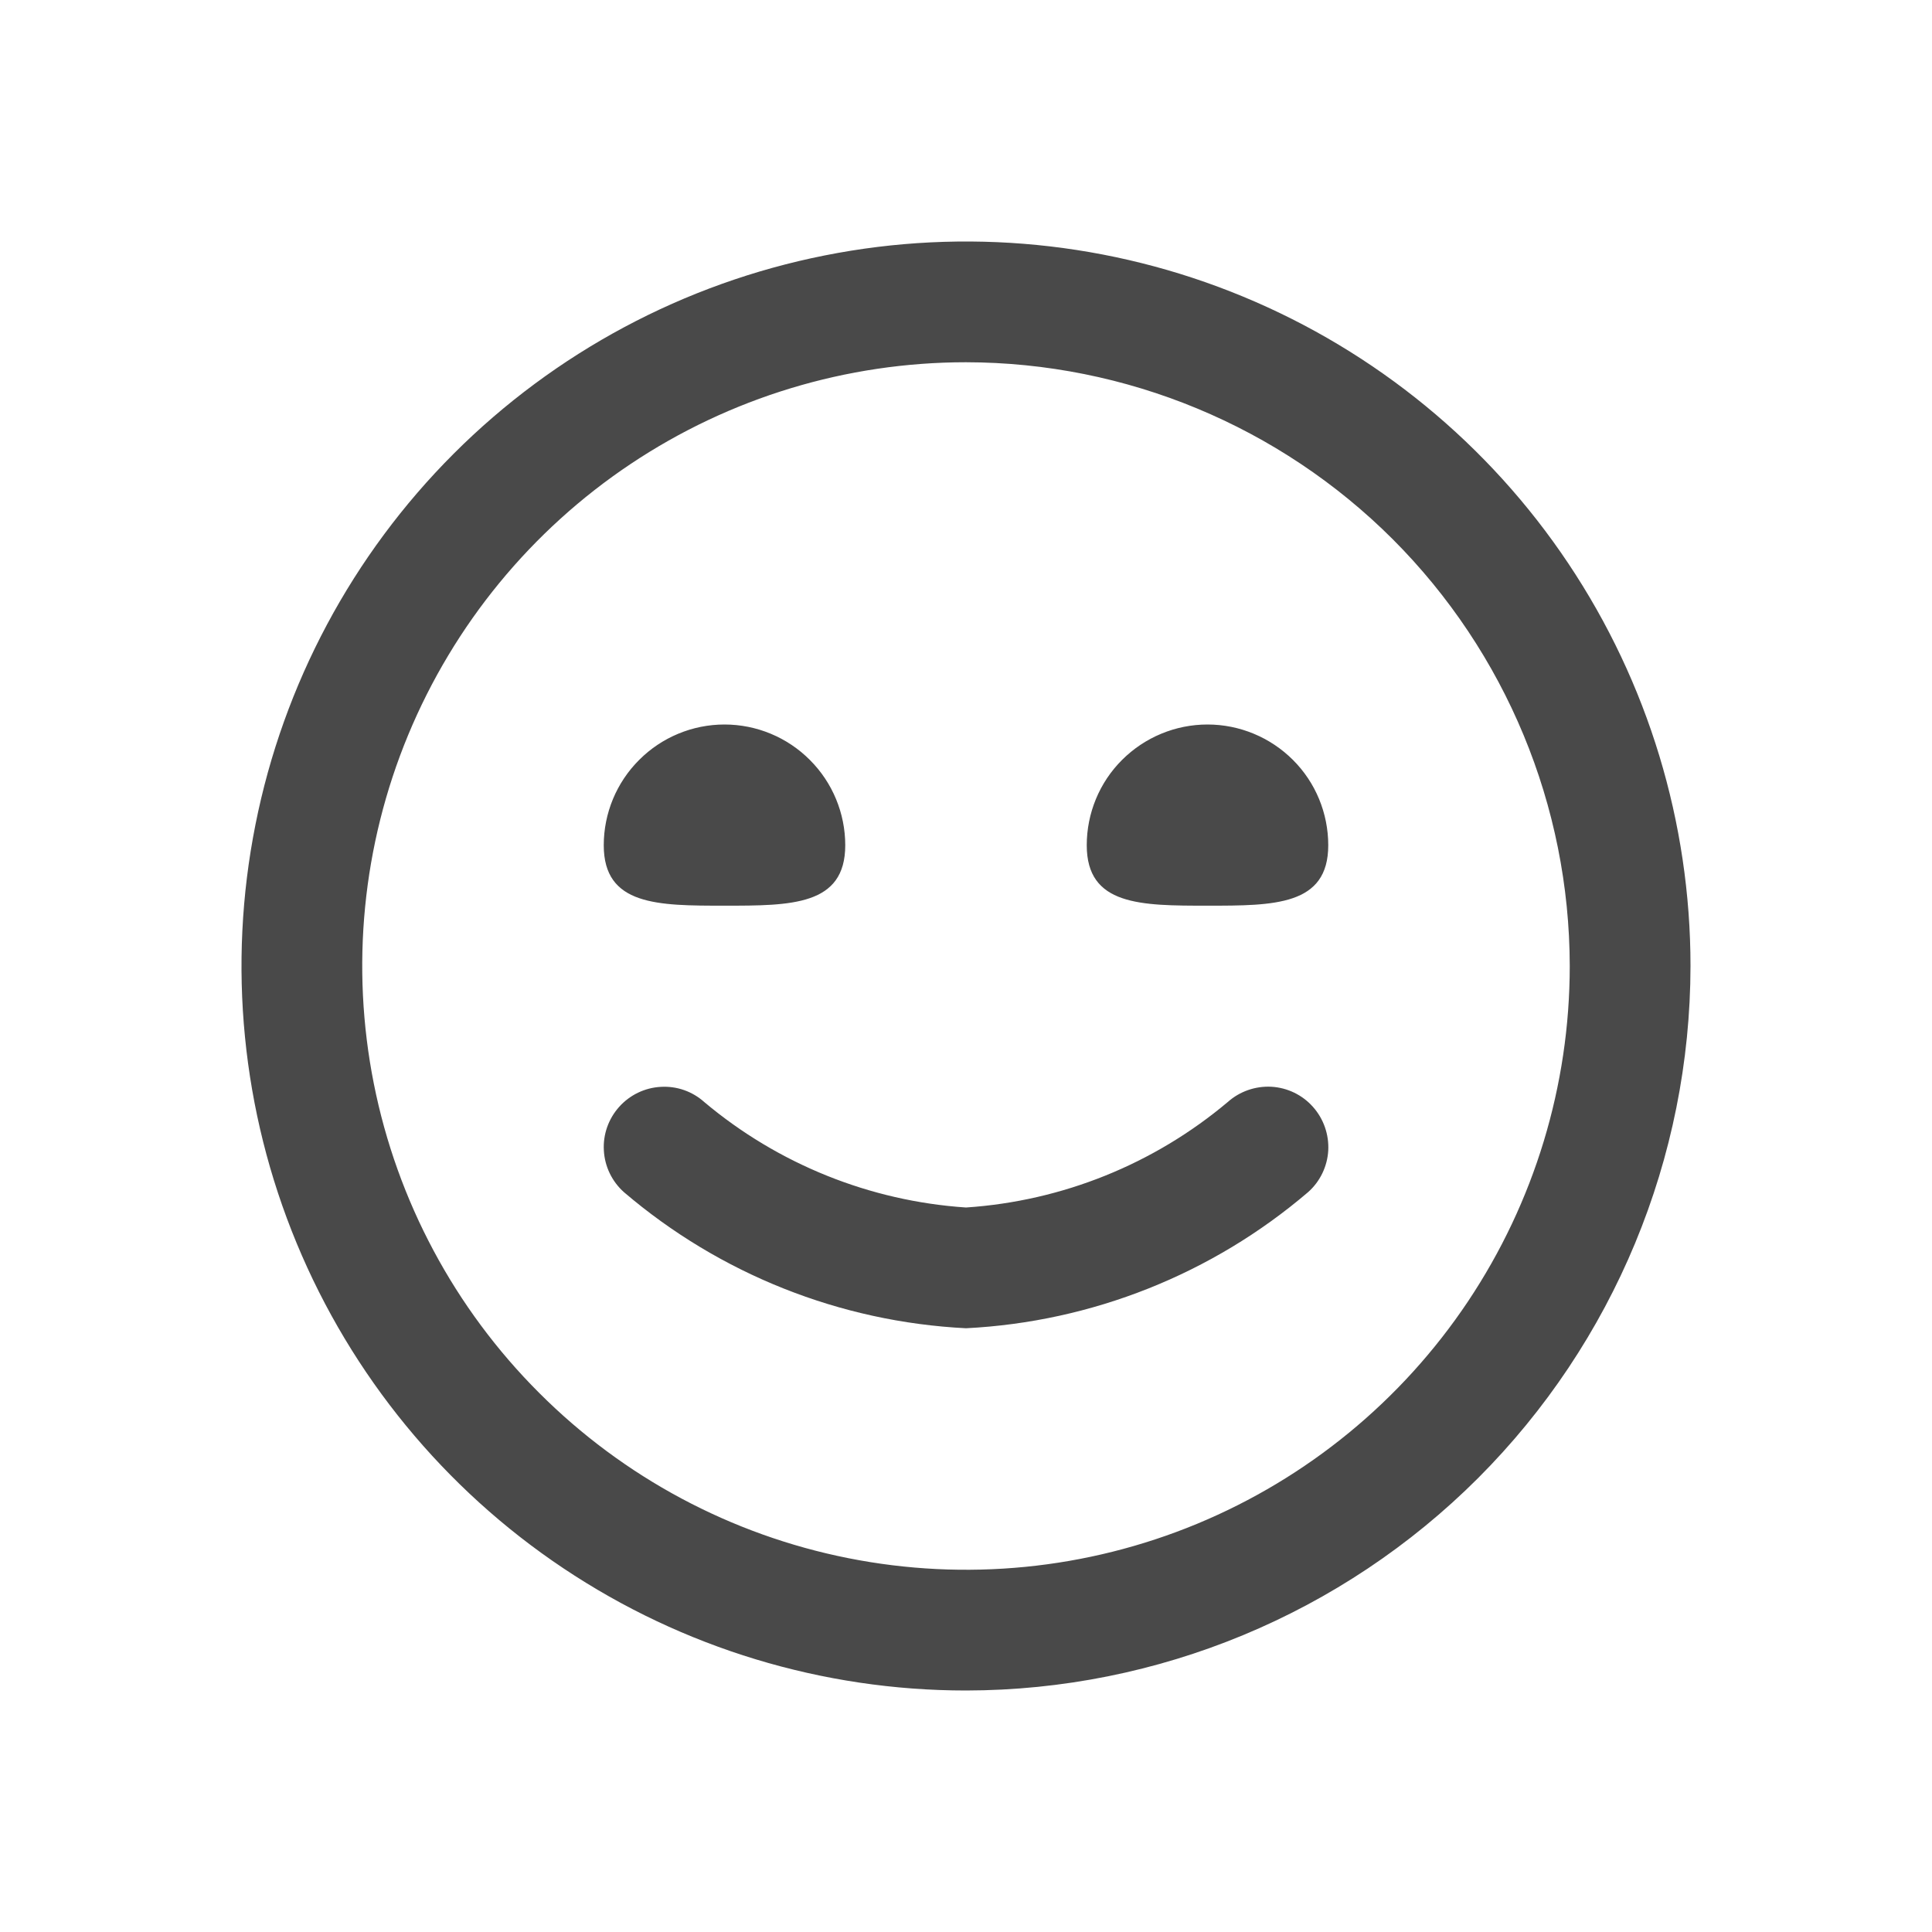 <svg width="18" height="18" viewBox="0 0 18 18" fill="none" xmlns="http://www.w3.org/2000/svg">
<path d="M9 15.75C7.665 15.75 6.36 15.354 5.25 14.612C4.14 13.871 3.275 12.816 2.764 11.583C2.253 10.35 2.119 8.993 2.38 7.683C2.64 6.374 3.283 5.171 4.227 4.227C5.171 3.283 6.374 2.64 7.683 2.38C8.993 2.119 10.35 2.253 11.583 2.764C12.816 3.275 13.871 4.14 14.612 5.25C15.354 6.36 15.75 7.665 15.75 9C15.748 10.79 15.036 12.505 13.771 13.771C12.505 15.036 10.79 15.748 9 15.75ZM9 3.375C7.887 3.375 6.8 3.705 5.875 4.323C4.95 4.941 4.229 5.82 3.803 6.847C3.377 7.875 3.266 9.006 3.483 10.097C3.7 11.188 4.236 12.191 5.023 12.977C5.809 13.764 6.811 14.3 7.903 14.517C8.994 14.734 10.125 14.623 11.153 14.197C12.18 13.771 13.059 13.05 13.677 12.125C14.295 11.2 14.625 10.113 14.625 9C14.623 7.509 14.03 6.079 12.976 5.024C11.921 3.97 10.491 3.377 9 3.375ZM12.187 11.107C12.299 11.008 12.366 10.868 12.375 10.72C12.383 10.571 12.332 10.424 12.233 10.313C12.134 10.201 11.995 10.134 11.846 10.125C11.697 10.117 11.55 10.168 11.439 10.267C10.751 10.846 9.897 11.19 9 11.25C8.104 11.19 7.25 10.846 6.562 10.268C6.451 10.168 6.305 10.117 6.156 10.126C6.007 10.134 5.867 10.202 5.768 10.313C5.669 10.424 5.617 10.57 5.626 10.719C5.634 10.868 5.702 11.008 5.813 11.107C6.706 11.87 7.827 12.316 9 12.375C10.173 12.316 11.294 11.87 12.187 11.107ZM5.625 7.875C5.625 8.438 6.128 8.438 6.75 8.438C7.372 8.438 7.875 8.438 7.875 7.875C7.875 7.577 7.756 7.29 7.545 7.08C7.335 6.869 7.048 6.75 6.75 6.75C6.452 6.75 6.165 6.869 5.955 7.08C5.744 7.29 5.625 7.577 5.625 7.875ZM10.125 7.875C10.125 8.438 10.628 8.438 11.25 8.438C11.872 8.438 12.375 8.438 12.375 7.875C12.375 7.577 12.257 7.29 12.046 7.08C11.835 6.869 11.548 6.75 11.25 6.75C10.952 6.75 10.665 6.869 10.454 7.08C10.243 7.29 10.125 7.577 10.125 7.875Z" fill="#494949"/>
</svg>
